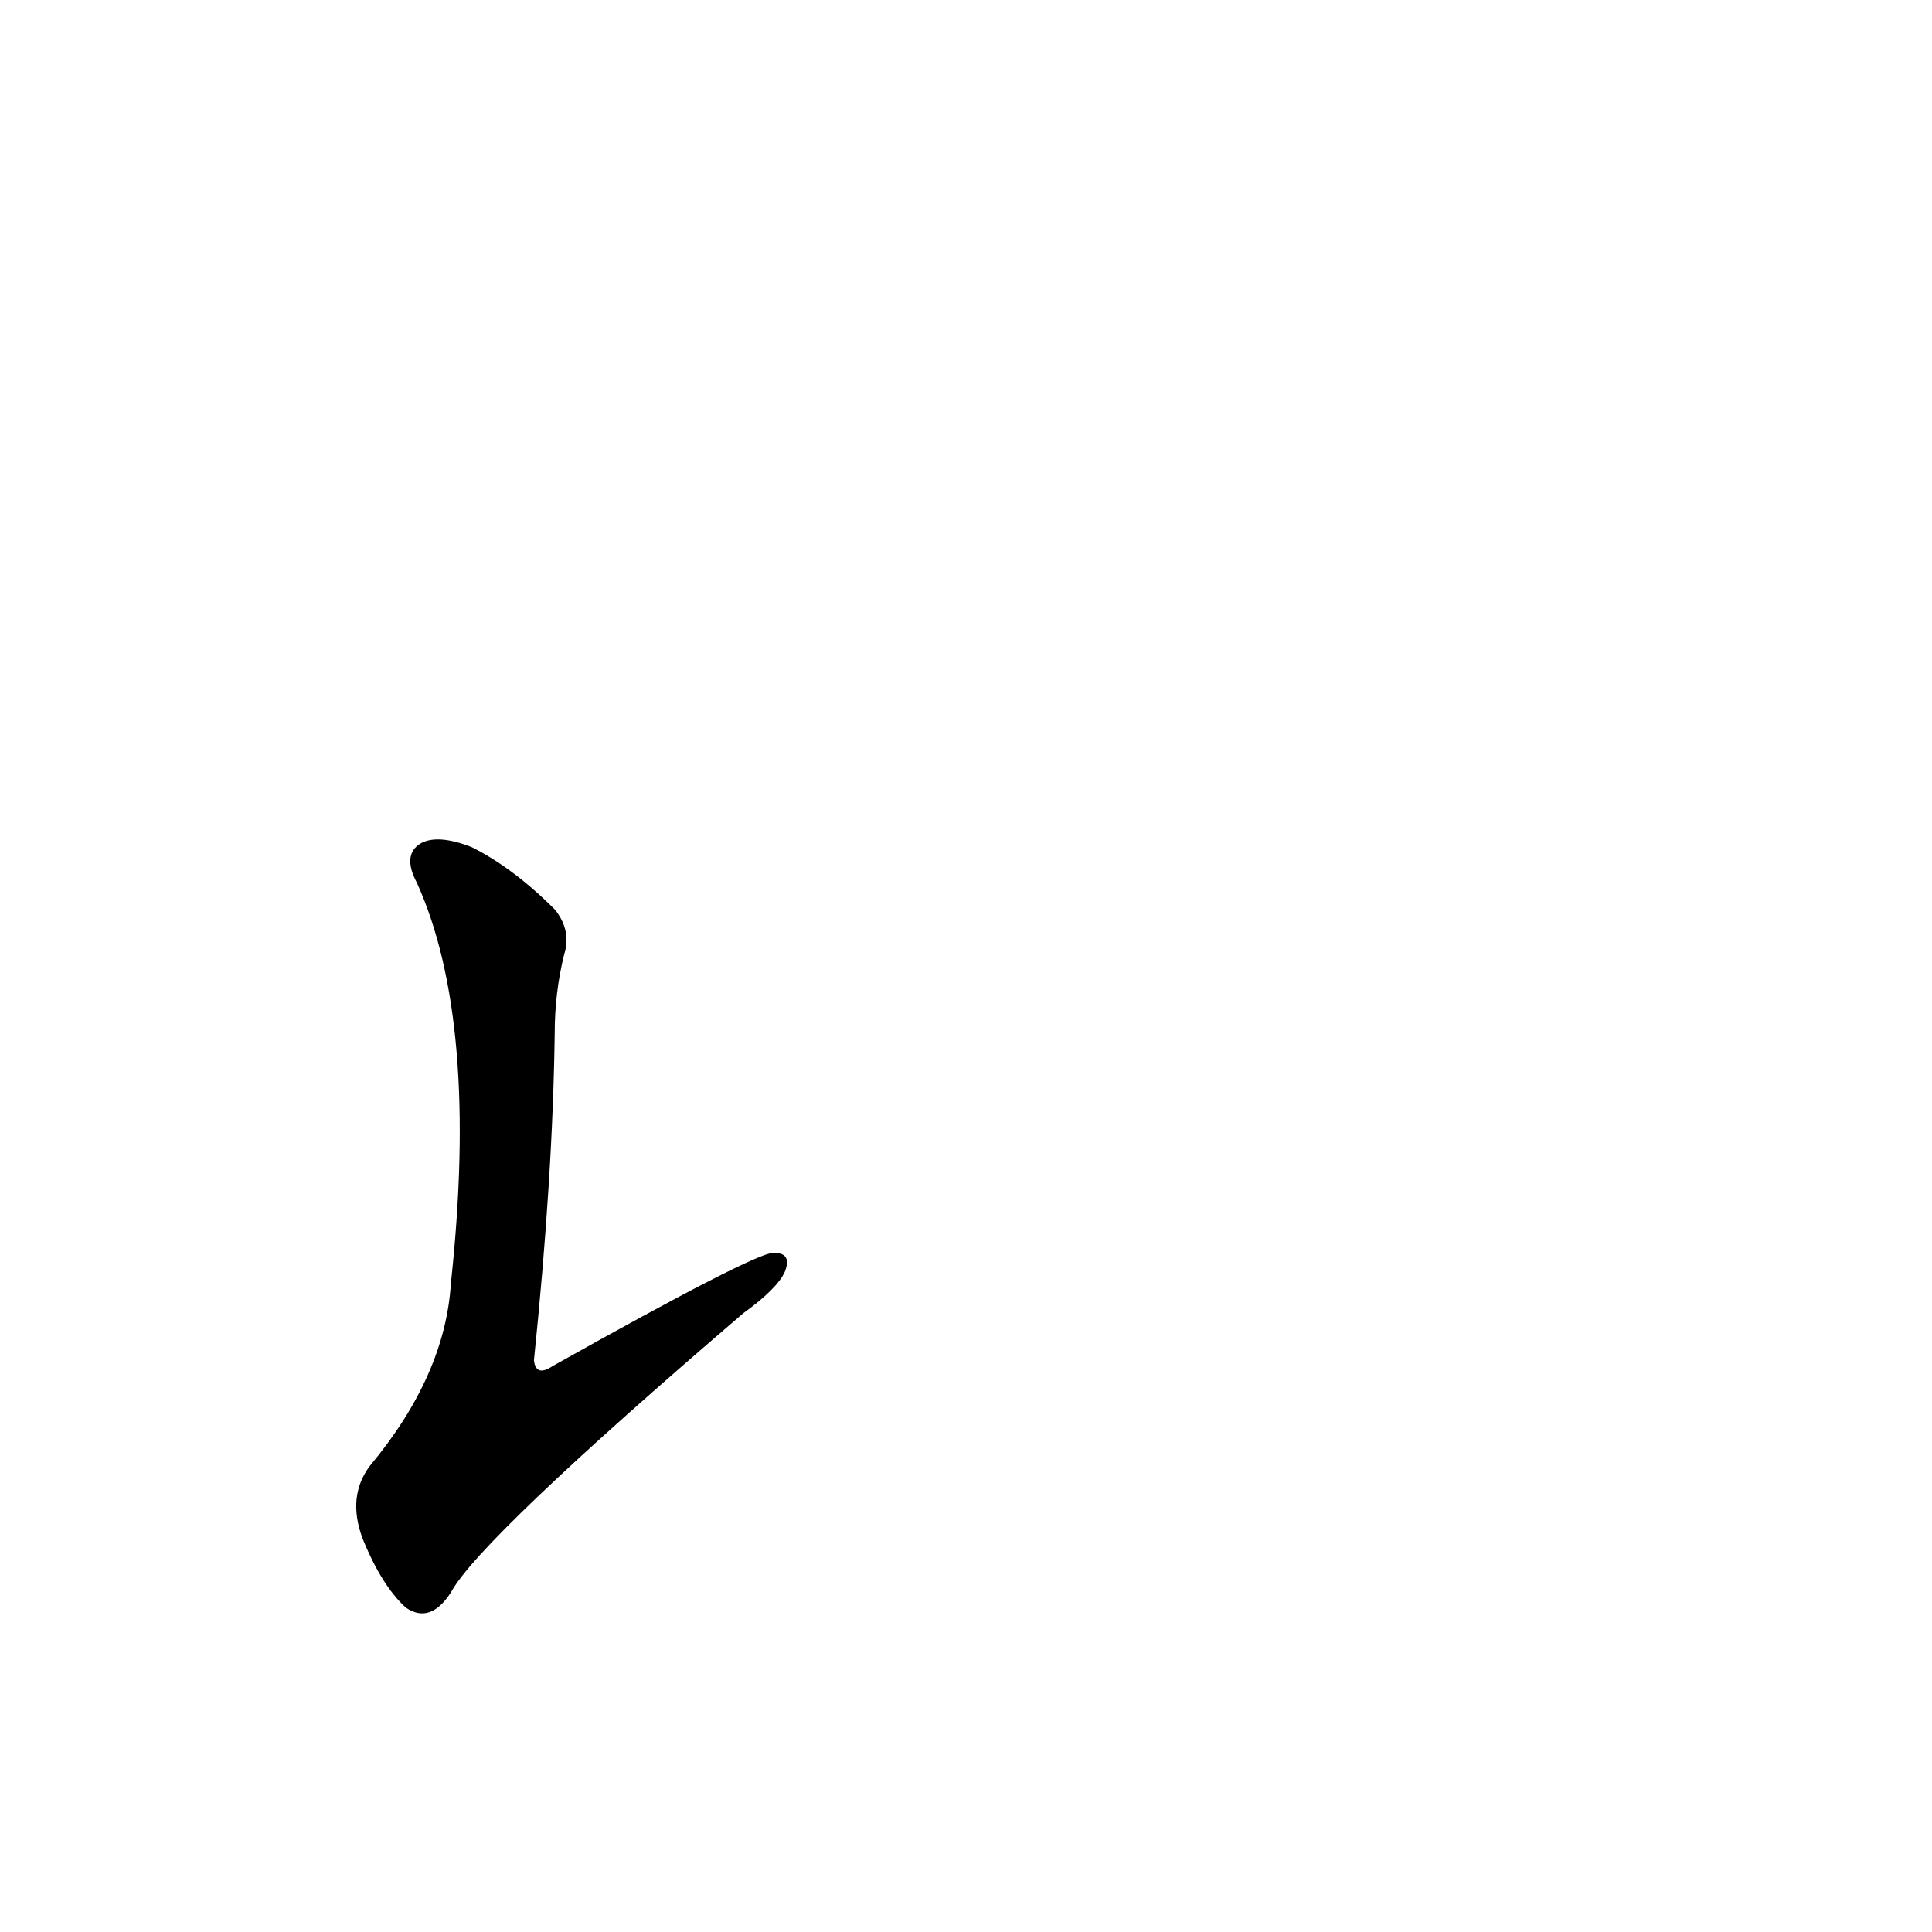 <?xml version='1.0' encoding='utf-8'?>
<svg xmlns="http://www.w3.org/2000/svg" version="1.1" viewBox="0 0 1024 1024"><g transform="scale(1, -1) translate(0, -900)"><path d="M 299 394 Q 303 407 294 418 Q 272 440 250 451 Q 232 458 223 453 Q 213 447 221 432 Q 254 359 239 220 Q 236 171 196 123 Q 184 107 192 85 Q 202 60 215 48 Q 228 39 239 56 Q 254 84 394 204 Q 412 217 416 226 Q 420 236 410 236 Q 400 236 293 176 Q 284 170 283 179 Q 293 276 294 352 Q 294 374 299 394 Z" fill="black" /></g></svg>